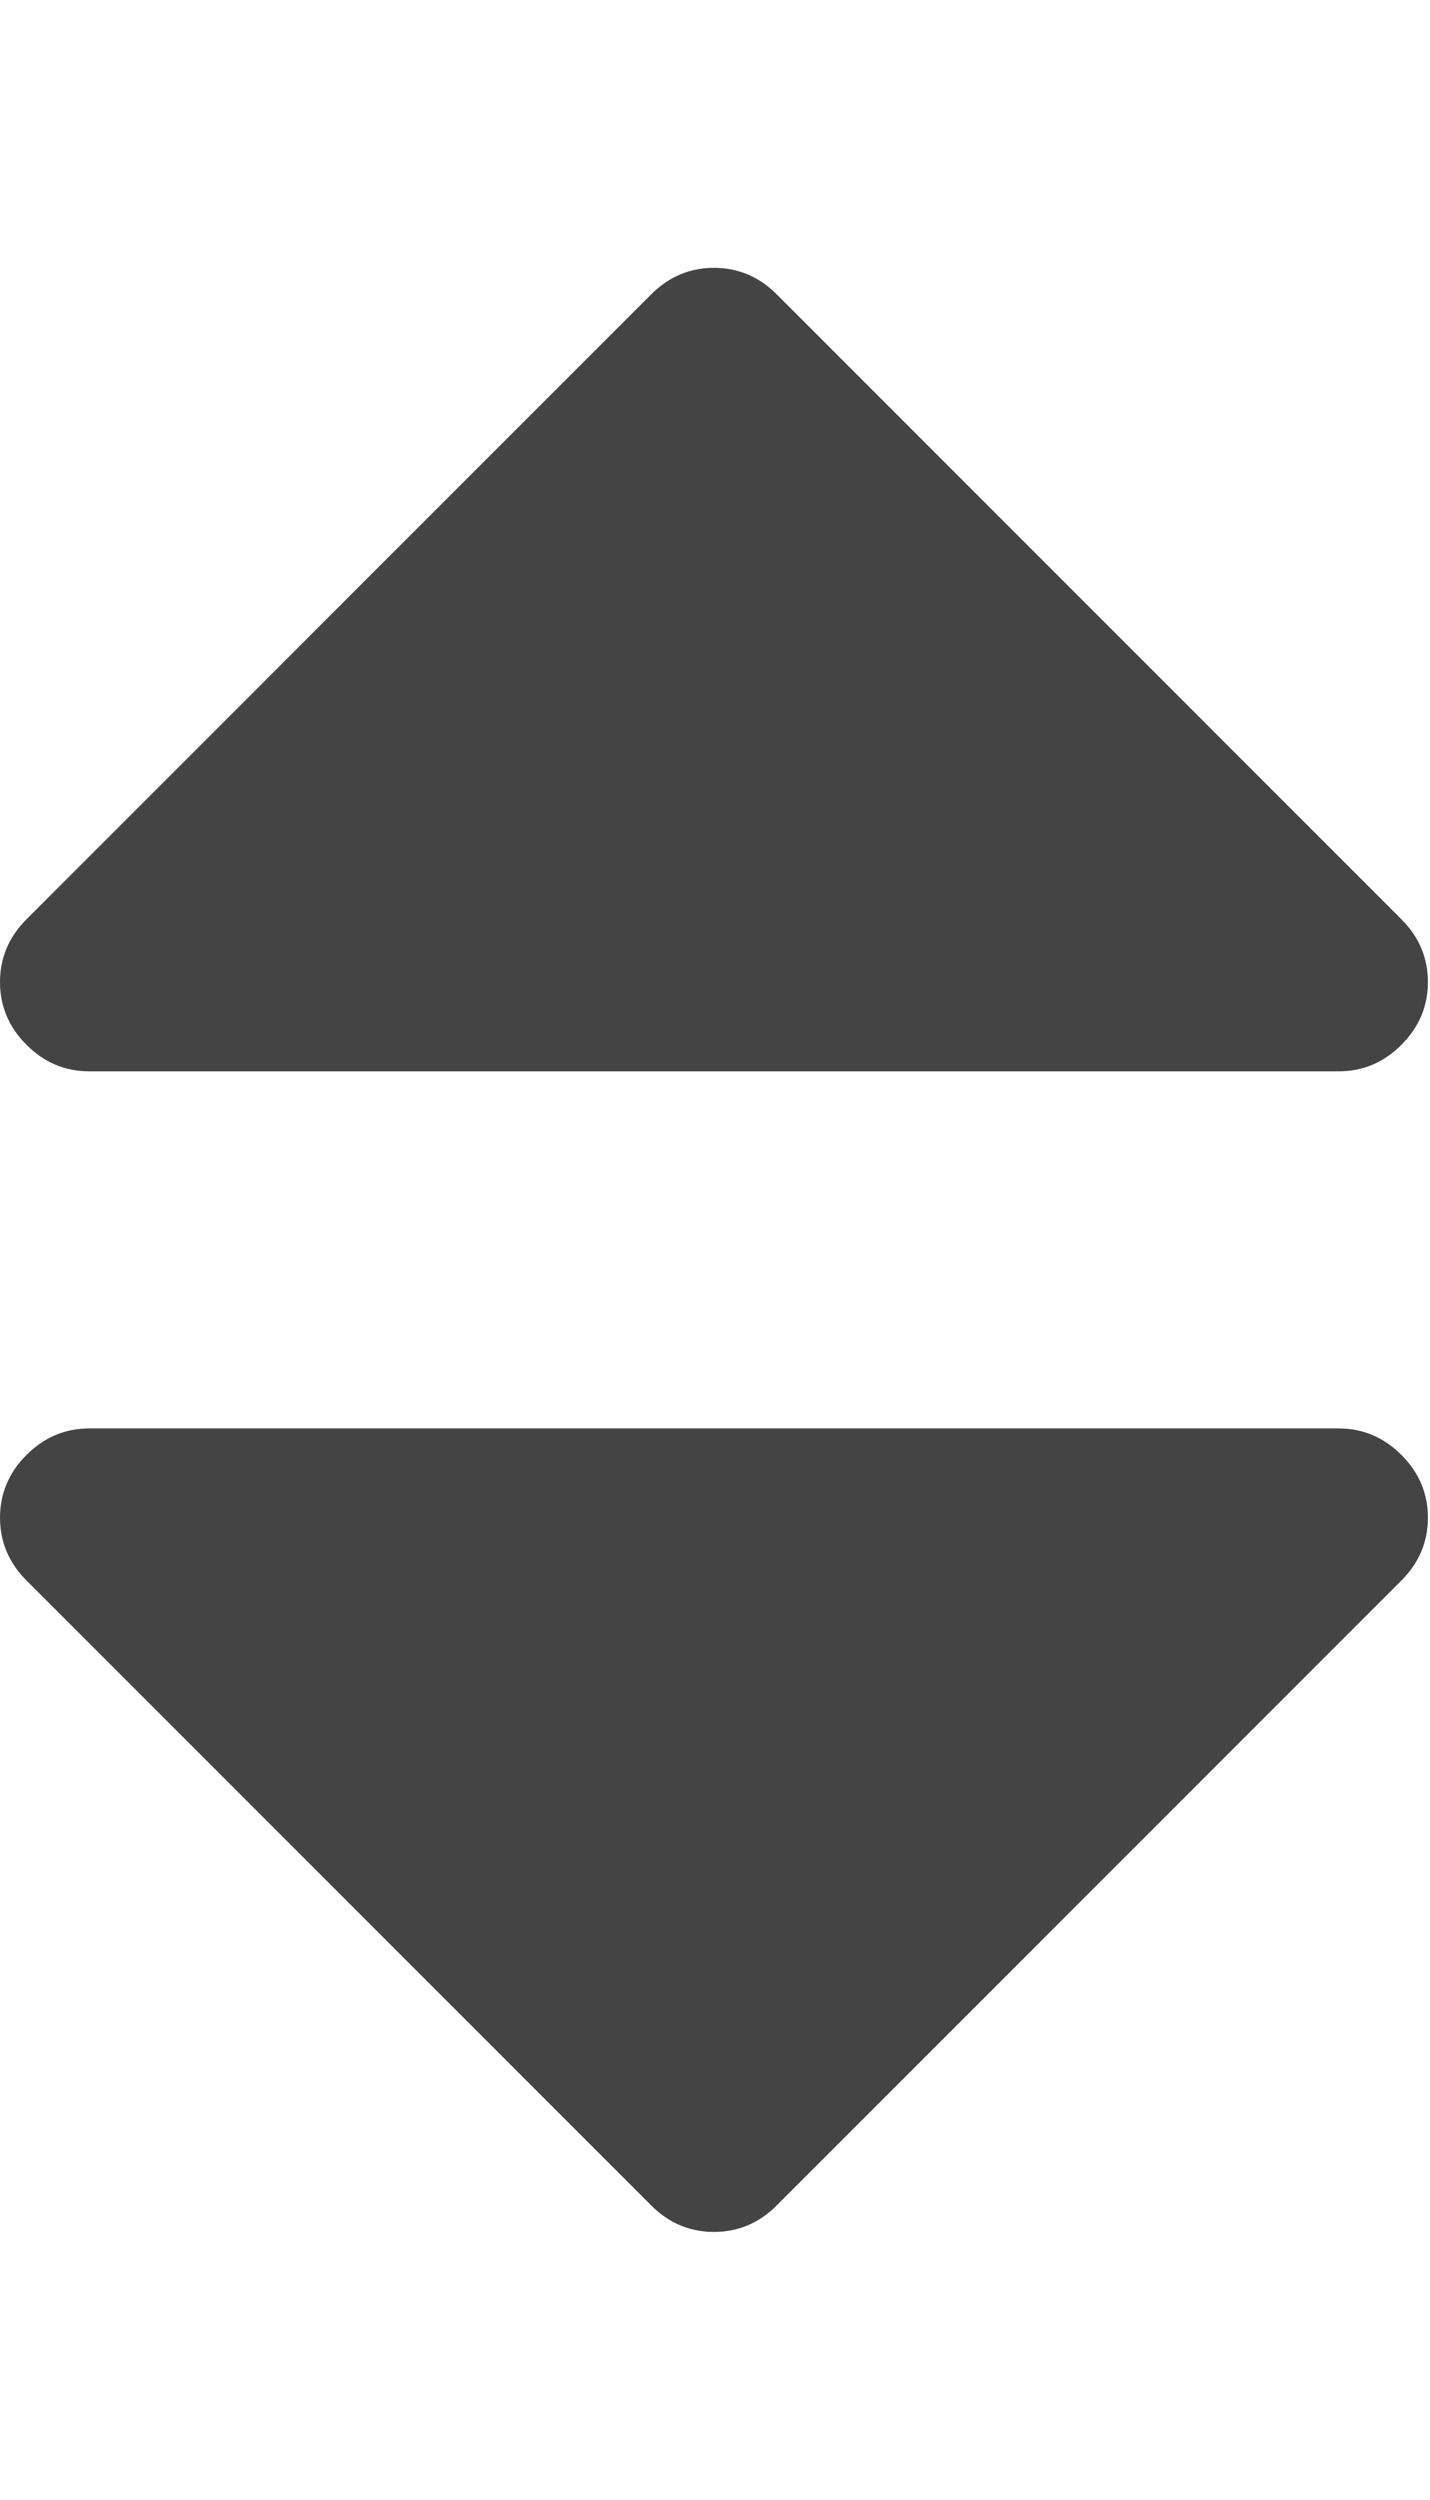 <?xml version="1.0" encoding="utf-8"?>
<!-- Generated by IcoMoon.io -->
<!DOCTYPE svg PUBLIC "-//W3C//DTD SVG 1.1//EN" "http://www.w3.org/Graphics/SVG/1.1/DTD/svg11.dtd">
<svg version="1.1" xmlns="http://www.w3.org/2000/svg" xmlns:xlink="http://www.w3.org/1999/xlink" width="293" height="512" viewBox="0 0 293 512">
<path d="M292.572 310.857q0 7.428-5.428 12.857l-128 128q-5.428 5.428-12.857 5.428t-12.857-5.428l-128-128q-5.428-5.428-5.428-12.857t5.428-12.857 12.857-5.428h256q7.428 0 12.857 5.428t5.428 12.857zM292.572 201.143q0 7.429-5.428 12.857t-12.857 5.428h-256q-7.428 0-12.857-5.428t-5.428-12.857 5.428-12.857l128-128q5.429-5.428 12.857-5.428t12.857 5.428l128 128q5.428 5.428 5.428 12.857z" fill="#444444"></path>
</svg>
